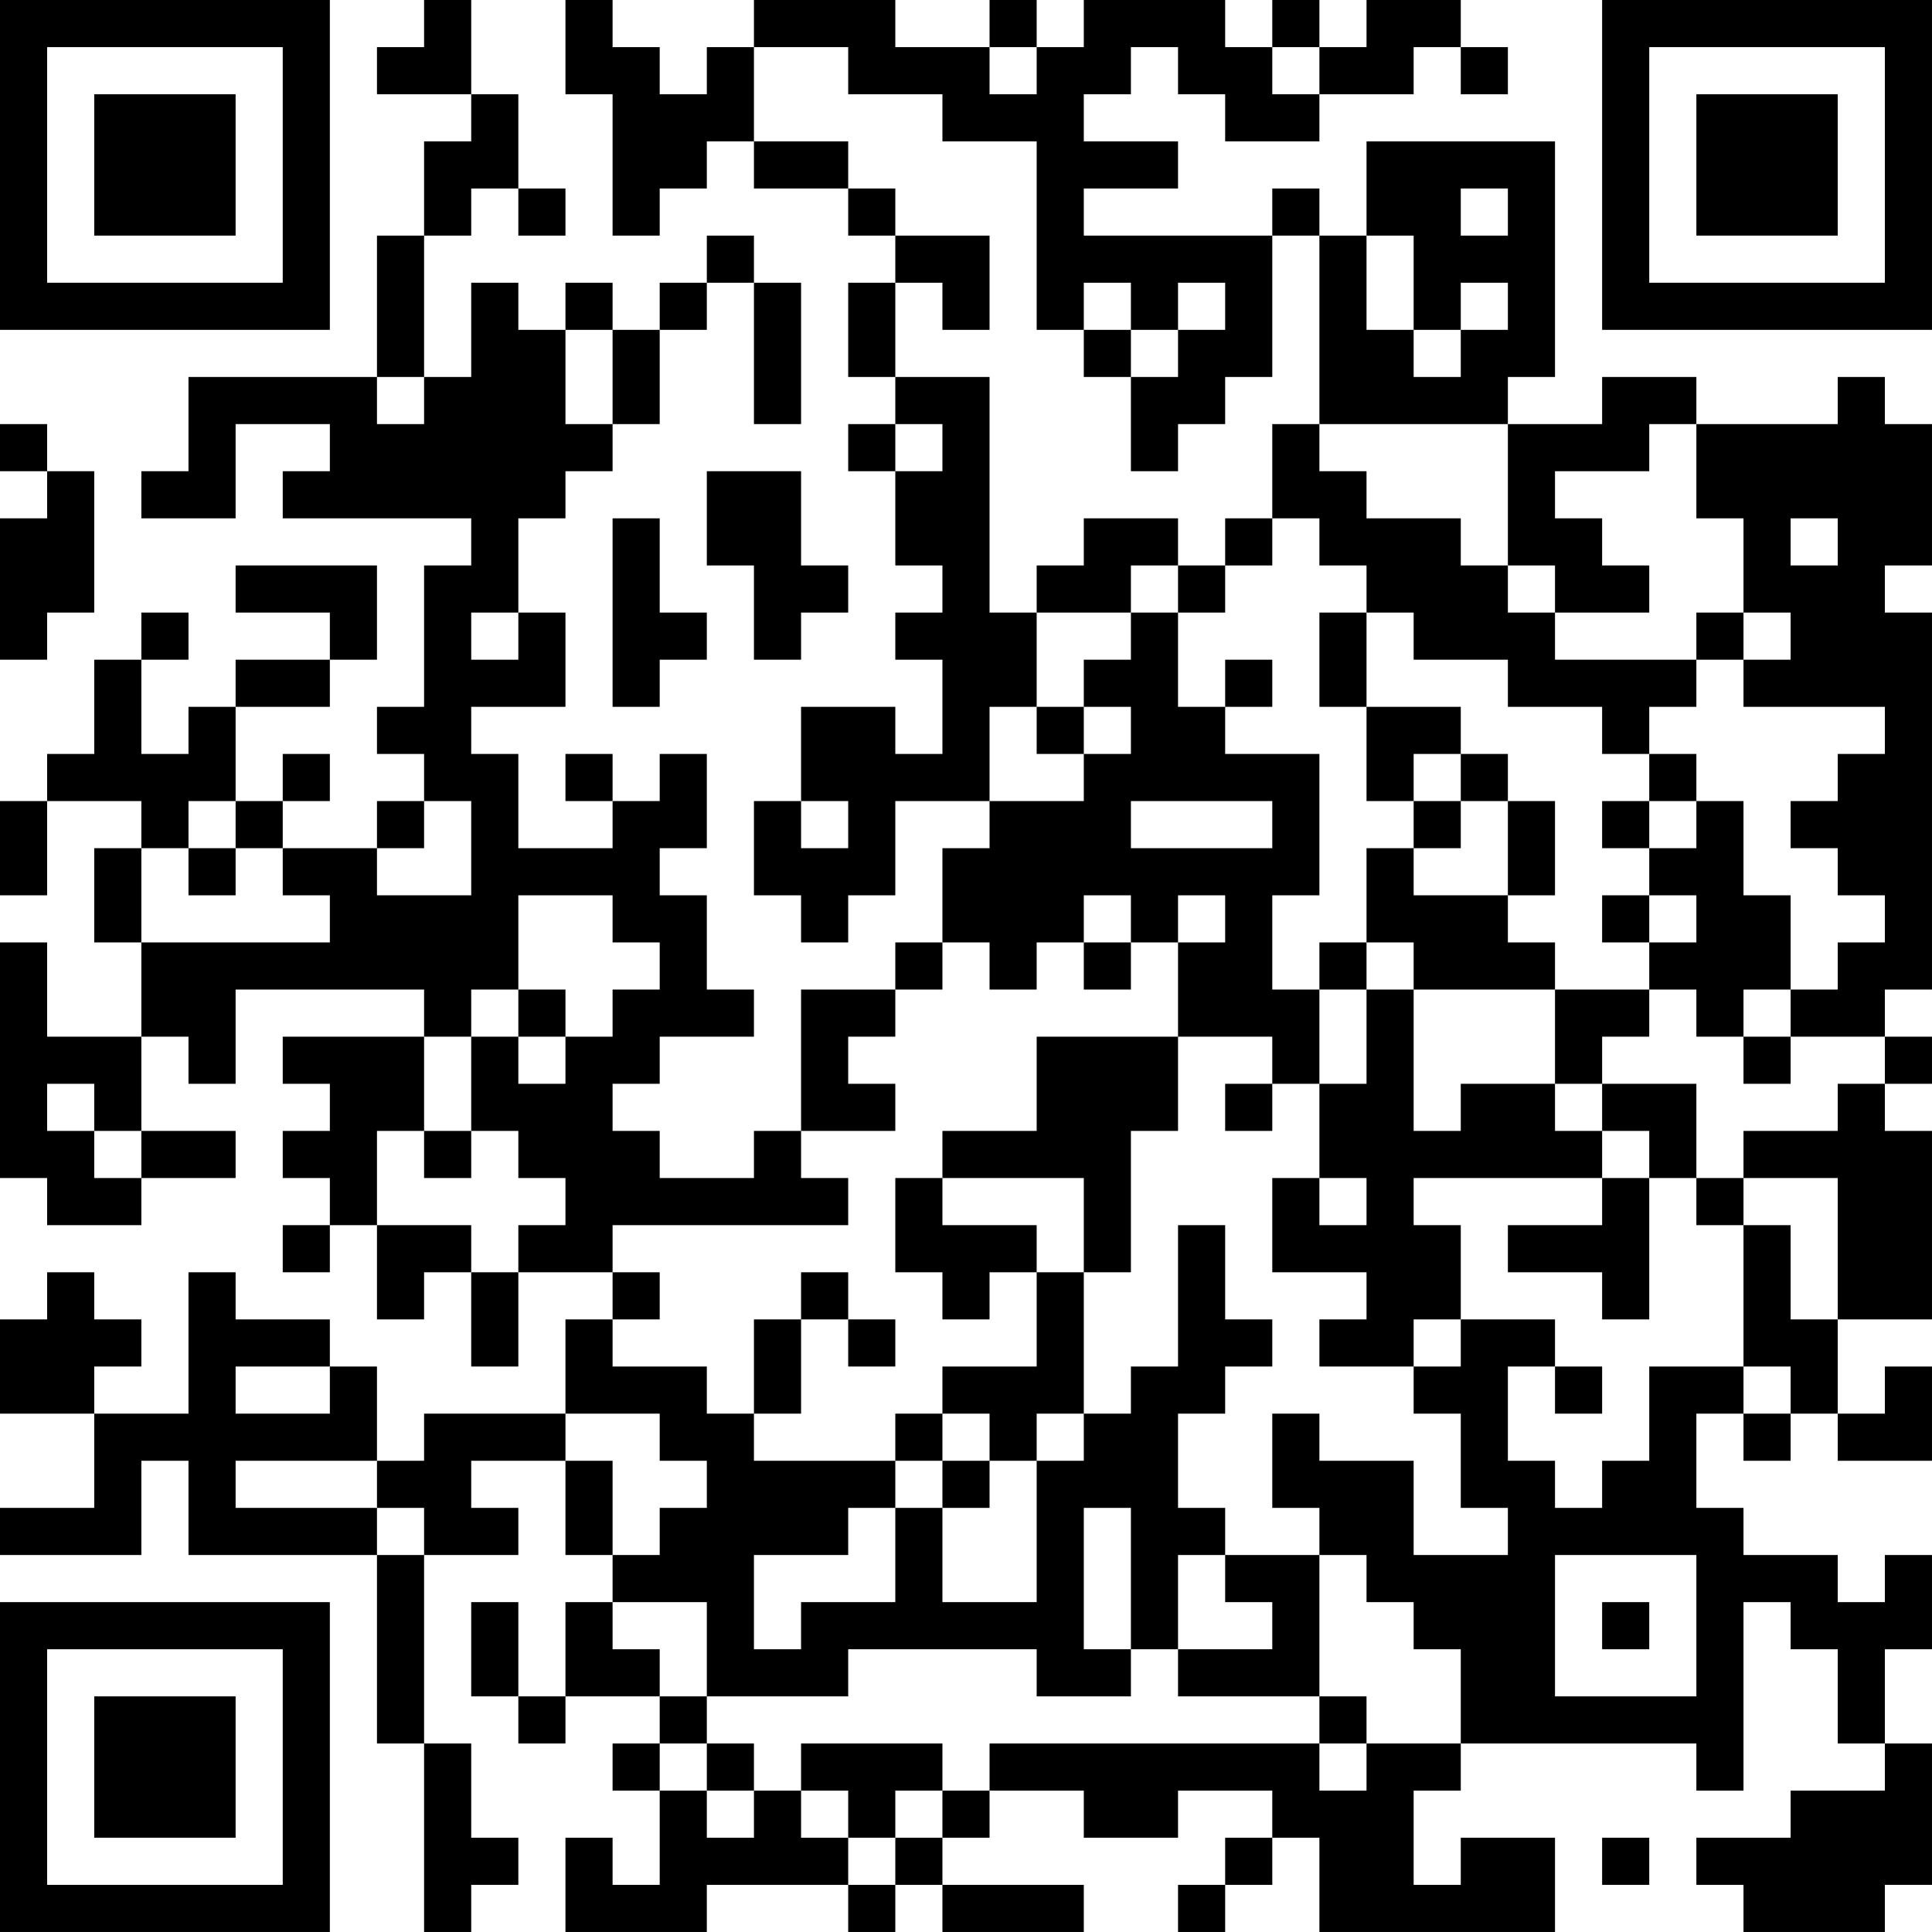 <?xml version="1.0" encoding="UTF-8"?>
<svg xmlns="http://www.w3.org/2000/svg" version="1.1" width="200" height="200" viewBox="0 0 200 200"><rect x="0" y="0" width="200" height="200" fill="#ffffff"/><g transform="scale(4.878)"><g transform="translate(0,0)"><path fill-rule="evenodd" d="M9 0L9 1L8 1L8 2L10 2L10 3L9 3L9 5L8 5L8 8L4 8L4 10L3 10L3 11L5 11L5 9L7 9L7 10L6 10L6 11L10 11L10 12L9 12L9 15L8 15L8 16L9 16L9 17L8 17L8 18L6 18L6 17L7 17L7 16L6 16L6 17L5 17L5 15L7 15L7 14L8 14L8 12L5 12L5 13L7 13L7 14L5 14L5 15L4 15L4 16L3 16L3 14L4 14L4 13L3 13L3 14L2 14L2 16L1 16L1 17L0 17L0 19L1 19L1 17L3 17L3 18L2 18L2 20L3 20L3 22L1 22L1 20L0 20L0 25L1 25L1 26L3 26L3 25L5 25L5 24L3 24L3 22L4 22L4 23L5 23L5 21L9 21L9 22L6 22L6 23L7 23L7 24L6 24L6 25L7 25L7 26L6 26L6 27L7 27L7 26L8 26L8 28L9 28L9 27L10 27L10 29L11 29L11 27L13 27L13 28L12 28L12 30L9 30L9 31L8 31L8 29L7 29L7 28L5 28L5 27L4 27L4 30L2 30L2 29L3 29L3 28L2 28L2 27L1 27L1 28L0 28L0 30L2 30L2 32L0 32L0 33L3 33L3 31L4 31L4 33L8 33L8 37L9 37L9 41L10 41L10 40L11 40L11 39L10 39L10 37L9 37L9 33L11 33L11 32L10 32L10 31L12 31L12 33L13 33L13 34L12 34L12 36L11 36L11 34L10 34L10 36L11 36L11 37L12 37L12 36L14 36L14 37L13 37L13 38L14 38L14 40L13 40L13 39L12 39L12 41L15 41L15 40L18 40L18 41L19 41L19 40L20 40L20 41L23 41L23 40L20 40L20 39L21 39L21 38L23 38L23 39L25 39L25 38L27 38L27 39L26 39L26 40L25 40L25 41L26 41L26 40L27 40L27 39L28 39L28 41L33 41L33 39L31 39L31 40L30 40L30 38L31 38L31 37L36 37L36 38L37 38L37 34L38 34L38 35L39 35L39 37L40 37L40 38L38 38L38 39L36 39L36 40L37 40L37 41L40 41L40 40L41 40L41 37L40 37L40 35L41 35L41 33L40 33L40 34L39 34L39 33L37 33L37 32L36 32L36 30L37 30L37 31L38 31L38 30L39 30L39 31L41 31L41 29L40 29L40 30L39 30L39 28L41 28L41 24L40 24L40 23L41 23L41 22L40 22L40 21L41 21L41 13L40 13L40 12L41 12L41 9L40 9L40 8L39 8L39 9L36 9L36 8L34 8L34 9L32 9L32 8L33 8L33 3L29 3L29 5L28 5L28 4L27 4L27 5L23 5L23 4L25 4L25 3L23 3L23 2L24 2L24 1L25 1L25 2L26 2L26 3L28 3L28 2L30 2L30 1L31 1L31 2L32 2L32 1L31 1L31 0L29 0L29 1L28 1L28 0L27 0L27 1L26 1L26 0L23 0L23 1L22 1L22 0L21 0L21 1L19 1L19 0L16 0L16 1L15 1L15 2L14 2L14 1L13 1L13 0L12 0L12 2L13 2L13 5L14 5L14 4L15 4L15 3L16 3L16 4L18 4L18 5L19 5L19 6L18 6L18 8L19 8L19 9L18 9L18 10L19 10L19 12L20 12L20 13L19 13L19 14L20 14L20 16L19 16L19 15L17 15L17 17L16 17L16 19L17 19L17 20L18 20L18 19L19 19L19 17L21 17L21 18L20 18L20 20L19 20L19 21L17 21L17 24L16 24L16 25L14 25L14 24L13 24L13 23L14 23L14 22L16 22L16 21L15 21L15 19L14 19L14 18L15 18L15 16L14 16L14 17L13 17L13 16L12 16L12 17L13 17L13 18L11 18L11 16L10 16L10 15L12 15L12 13L11 13L11 11L12 11L12 10L13 10L13 9L14 9L14 7L15 7L15 6L16 6L16 9L17 9L17 6L16 6L16 5L15 5L15 6L14 6L14 7L13 7L13 6L12 6L12 7L11 7L11 6L10 6L10 8L9 8L9 5L10 5L10 4L11 4L11 5L12 5L12 4L11 4L11 2L10 2L10 0ZM16 1L16 3L18 3L18 4L19 4L19 5L21 5L21 7L20 7L20 6L19 6L19 8L21 8L21 13L22 13L22 15L21 15L21 17L23 17L23 16L24 16L24 15L23 15L23 14L24 14L24 13L25 13L25 15L26 15L26 16L28 16L28 19L27 19L27 21L28 21L28 23L27 23L27 22L25 22L25 20L26 20L26 19L25 19L25 20L24 20L24 19L23 19L23 20L22 20L22 21L21 21L21 20L20 20L20 21L19 21L19 22L18 22L18 23L19 23L19 24L17 24L17 25L18 25L18 26L13 26L13 27L14 27L14 28L13 28L13 29L15 29L15 30L16 30L16 31L19 31L19 32L18 32L18 33L16 33L16 35L17 35L17 34L19 34L19 32L20 32L20 34L22 34L22 31L23 31L23 30L24 30L24 29L25 29L25 26L26 26L26 28L27 28L27 29L26 29L26 30L25 30L25 32L26 32L26 33L25 33L25 35L24 35L24 32L23 32L23 35L24 35L24 36L22 36L22 35L18 35L18 36L15 36L15 34L13 34L13 35L14 35L14 36L15 36L15 37L14 37L14 38L15 38L15 39L16 39L16 38L17 38L17 39L18 39L18 40L19 40L19 39L20 39L20 38L21 38L21 37L28 37L28 38L29 38L29 37L31 37L31 35L30 35L30 34L29 34L29 33L28 33L28 32L27 32L27 30L28 30L28 31L30 31L30 33L32 33L32 32L31 32L31 30L30 30L30 29L31 29L31 28L33 28L33 29L32 29L32 31L33 31L33 32L34 32L34 31L35 31L35 29L37 29L37 30L38 30L38 29L37 29L37 26L38 26L38 28L39 28L39 25L37 25L37 24L39 24L39 23L40 23L40 22L38 22L38 21L39 21L39 20L40 20L40 19L39 19L39 18L38 18L38 17L39 17L39 16L40 16L40 15L37 15L37 14L38 14L38 13L37 13L37 11L36 11L36 9L35 9L35 10L33 10L33 11L34 11L34 12L35 12L35 13L33 13L33 12L32 12L32 9L28 9L28 5L27 5L27 8L26 8L26 9L25 9L25 10L24 10L24 8L25 8L25 7L26 7L26 6L25 6L25 7L24 7L24 6L23 6L23 7L22 7L22 3L20 3L20 2L18 2L18 1ZM21 1L21 2L22 2L22 1ZM27 1L27 2L28 2L28 1ZM31 4L31 5L32 5L32 4ZM29 5L29 7L30 7L30 8L31 8L31 7L32 7L32 6L31 6L31 7L30 7L30 5ZM12 7L12 9L13 9L13 7ZM23 7L23 8L24 8L24 7ZM8 8L8 9L9 9L9 8ZM0 9L0 10L1 10L1 11L0 11L0 14L1 14L1 13L2 13L2 10L1 10L1 9ZM19 9L19 10L20 10L20 9ZM27 9L27 11L26 11L26 12L25 12L25 11L23 11L23 12L22 12L22 13L24 13L24 12L25 12L25 13L26 13L26 12L27 12L27 11L28 11L28 12L29 12L29 13L28 13L28 15L29 15L29 17L30 17L30 18L29 18L29 20L28 20L28 21L29 21L29 23L28 23L28 25L27 25L27 27L29 27L29 28L28 28L28 29L30 29L30 28L31 28L31 26L30 26L30 25L34 25L34 26L32 26L32 27L34 27L34 28L35 28L35 25L36 25L36 26L37 26L37 25L36 25L36 23L34 23L34 22L35 22L35 21L36 21L36 22L37 22L37 23L38 23L38 22L37 22L37 21L38 21L38 19L37 19L37 17L36 17L36 16L35 16L35 15L36 15L36 14L37 14L37 13L36 13L36 14L33 14L33 13L32 13L32 12L31 12L31 11L29 11L29 10L28 10L28 9ZM15 10L15 12L16 12L16 14L17 14L17 13L18 13L18 12L17 12L17 10ZM13 11L13 15L14 15L14 14L15 14L15 13L14 13L14 11ZM38 11L38 12L39 12L39 11ZM10 13L10 14L11 14L11 13ZM29 13L29 15L31 15L31 16L30 16L30 17L31 17L31 18L30 18L30 19L32 19L32 20L33 20L33 21L30 21L30 20L29 20L29 21L30 21L30 24L31 24L31 23L33 23L33 24L34 24L34 25L35 25L35 24L34 24L34 23L33 23L33 21L35 21L35 20L36 20L36 19L35 19L35 18L36 18L36 17L35 17L35 16L34 16L34 15L32 15L32 14L30 14L30 13ZM26 14L26 15L27 15L27 14ZM22 15L22 16L23 16L23 15ZM31 16L31 17L32 17L32 19L33 19L33 17L32 17L32 16ZM4 17L4 18L3 18L3 20L7 20L7 19L6 19L6 18L5 18L5 17ZM9 17L9 18L8 18L8 19L10 19L10 17ZM17 17L17 18L18 18L18 17ZM24 17L24 18L27 18L27 17ZM34 17L34 18L35 18L35 17ZM4 18L4 19L5 19L5 18ZM11 19L11 21L10 21L10 22L9 22L9 24L8 24L8 26L10 26L10 27L11 27L11 26L12 26L12 25L11 25L11 24L10 24L10 22L11 22L11 23L12 23L12 22L13 22L13 21L14 21L14 20L13 20L13 19ZM34 19L34 20L35 20L35 19ZM23 20L23 21L24 21L24 20ZM11 21L11 22L12 22L12 21ZM22 22L22 24L20 24L20 25L19 25L19 27L20 27L20 28L21 28L21 27L22 27L22 29L20 29L20 30L19 30L19 31L20 31L20 32L21 32L21 31L22 31L22 30L23 30L23 27L24 27L24 24L25 24L25 22ZM1 23L1 24L2 24L2 25L3 25L3 24L2 24L2 23ZM26 23L26 24L27 24L27 23ZM9 24L9 25L10 25L10 24ZM20 25L20 26L22 26L22 27L23 27L23 25ZM28 25L28 26L29 26L29 25ZM17 27L17 28L16 28L16 30L17 30L17 28L18 28L18 29L19 29L19 28L18 28L18 27ZM5 29L5 30L7 30L7 29ZM33 29L33 30L34 30L34 29ZM12 30L12 31L13 31L13 33L14 33L14 32L15 32L15 31L14 31L14 30ZM20 30L20 31L21 31L21 30ZM5 31L5 32L8 32L8 33L9 33L9 32L8 32L8 31ZM26 33L26 34L27 34L27 35L25 35L25 36L28 36L28 37L29 37L29 36L28 36L28 33ZM33 33L33 36L36 36L36 33ZM34 34L34 35L35 35L35 34ZM15 37L15 38L16 38L16 37ZM17 37L17 38L18 38L18 39L19 39L19 38L20 38L20 37ZM34 39L34 40L35 40L35 39ZM0 0L0 7L7 7L7 0ZM1 1L1 6L6 6L6 1ZM2 2L2 5L5 5L5 2ZM34 0L34 7L41 7L41 0ZM35 1L35 6L40 6L40 1ZM36 2L36 5L39 5L39 2ZM0 34L0 41L7 41L7 34ZM1 35L1 40L6 40L6 35ZM2 36L2 39L5 39L5 36Z" fill="#000000"/></g></g></svg>
